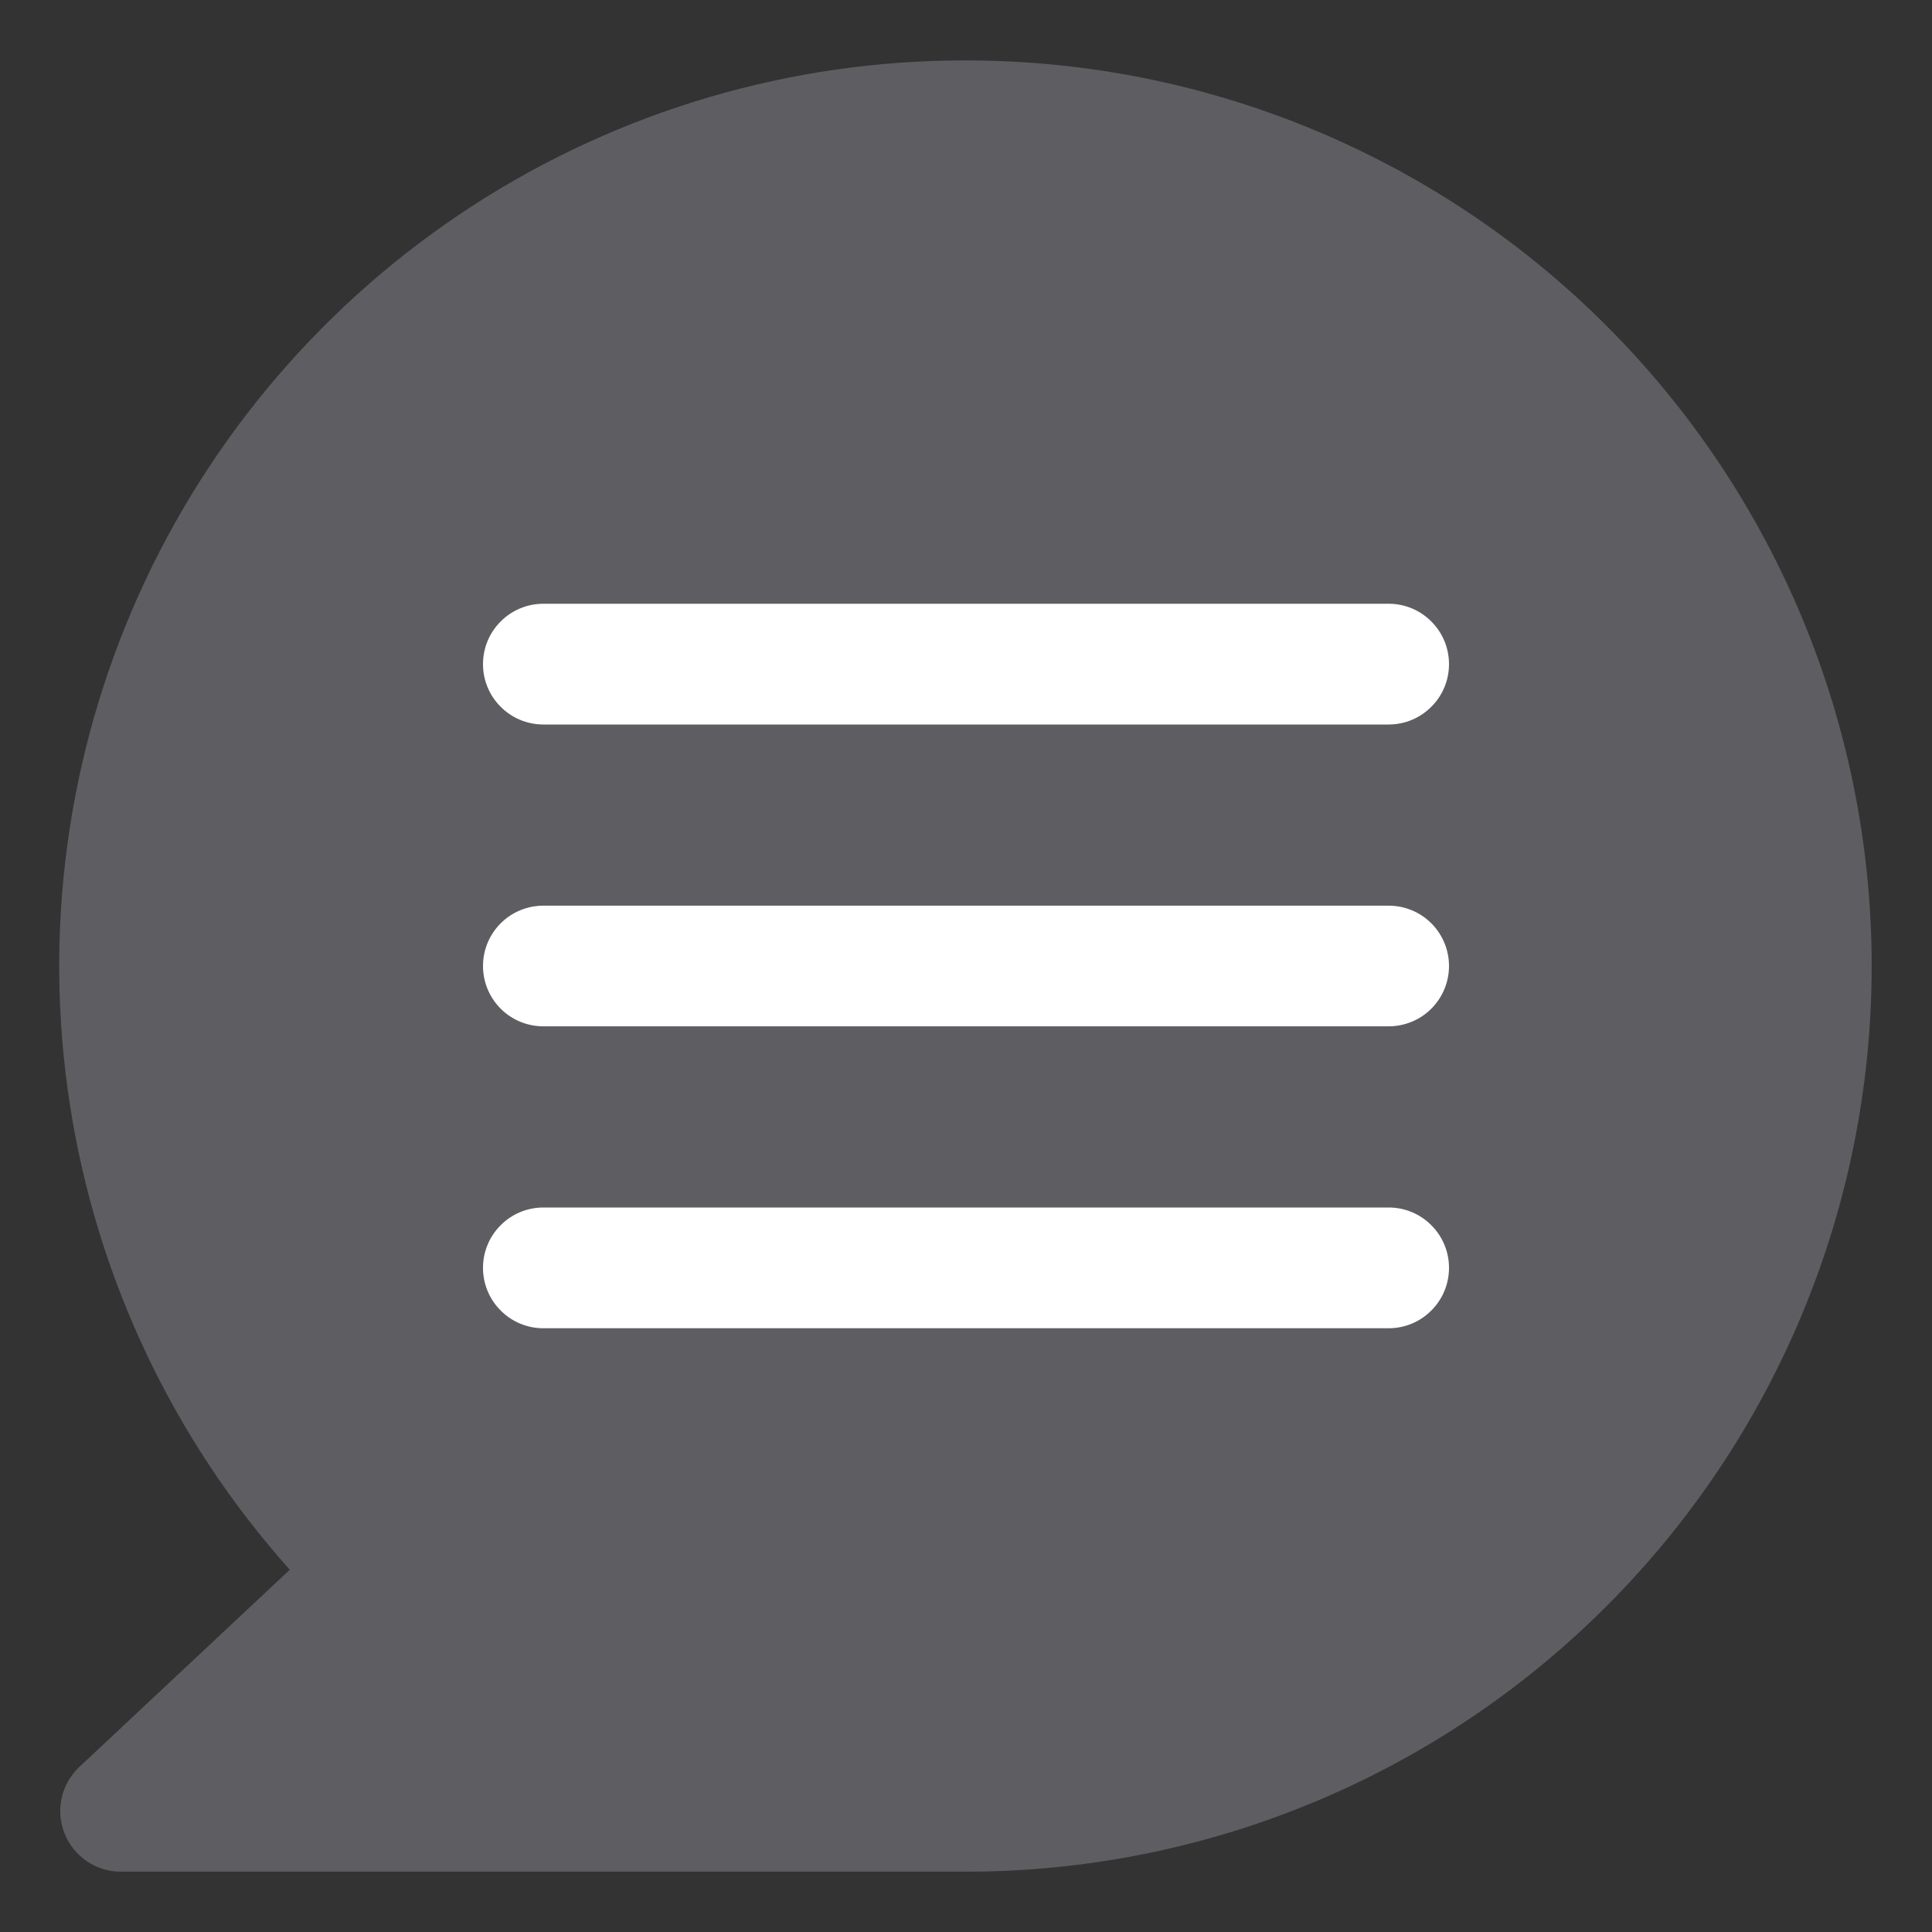 <svg width="18" height="18" viewBox="0 0 18 18" fill="none" xmlns="http://www.w3.org/2000/svg">
<rect x="0" y="0" width="18" height="18" fill="#333333" stroke="none"/>
<path d="M9 0.563C7.37 0.56 5.775 1.03 4.406 1.915C3.038 2.801 1.955 4.063 1.289 5.55C0.623 7.038 0.401 8.686 0.652 10.296C0.902 11.907 1.614 13.41 2.7 14.625L0.737 16.464C0.655 16.542 0.598 16.643 0.574 16.753C0.55 16.863 0.56 16.978 0.602 17.083C0.644 17.188 0.716 17.277 0.809 17.341C0.902 17.404 1.012 17.438 1.125 17.438H9C11.238 17.438 13.384 16.549 14.966 14.966C16.549 13.384 17.438 11.238 17.438 9C17.438 6.762 16.549 4.616 14.966 3.034C13.384 1.451 11.238 0.563 9 0.563Z" fill="#5E5E62"/>
<path d="M12.938 6.75H5.062C4.913 6.75 4.77 6.691 4.665 6.585C4.559 6.48 4.5 6.337 4.5 6.188C4.5 6.038 4.559 5.895 4.665 5.79C4.77 5.684 4.913 5.625 5.062 5.625H12.938C13.087 5.625 13.23 5.684 13.335 5.79C13.441 5.895 13.5 6.038 13.5 6.188C13.5 6.337 13.441 6.48 13.335 6.585C13.23 6.691 13.087 6.75 12.938 6.75ZM12.938 9.562H5.062C4.913 9.562 4.77 9.503 4.665 9.398C4.559 9.292 4.5 9.149 4.5 9C4.5 8.851 4.559 8.708 4.665 8.602C4.77 8.497 4.913 8.438 5.062 8.438H12.938C13.087 8.438 13.23 8.497 13.335 8.602C13.441 8.708 13.5 8.851 13.5 9C13.5 9.149 13.441 9.292 13.335 9.398C13.23 9.503 13.087 9.562 12.938 9.562ZM12.938 12.375H5.062C4.913 12.375 4.77 12.316 4.665 12.21C4.559 12.105 4.5 11.962 4.5 11.812C4.5 11.663 4.559 11.52 4.665 11.415C4.77 11.309 4.913 11.25 5.062 11.25H12.938C13.087 11.25 13.23 11.309 13.335 11.415C13.441 11.52 13.5 11.663 13.5 11.812C13.5 11.962 13.441 12.105 13.335 12.21C13.23 12.316 13.087 12.375 12.938 12.375Z" fill="white"/>
</svg>
